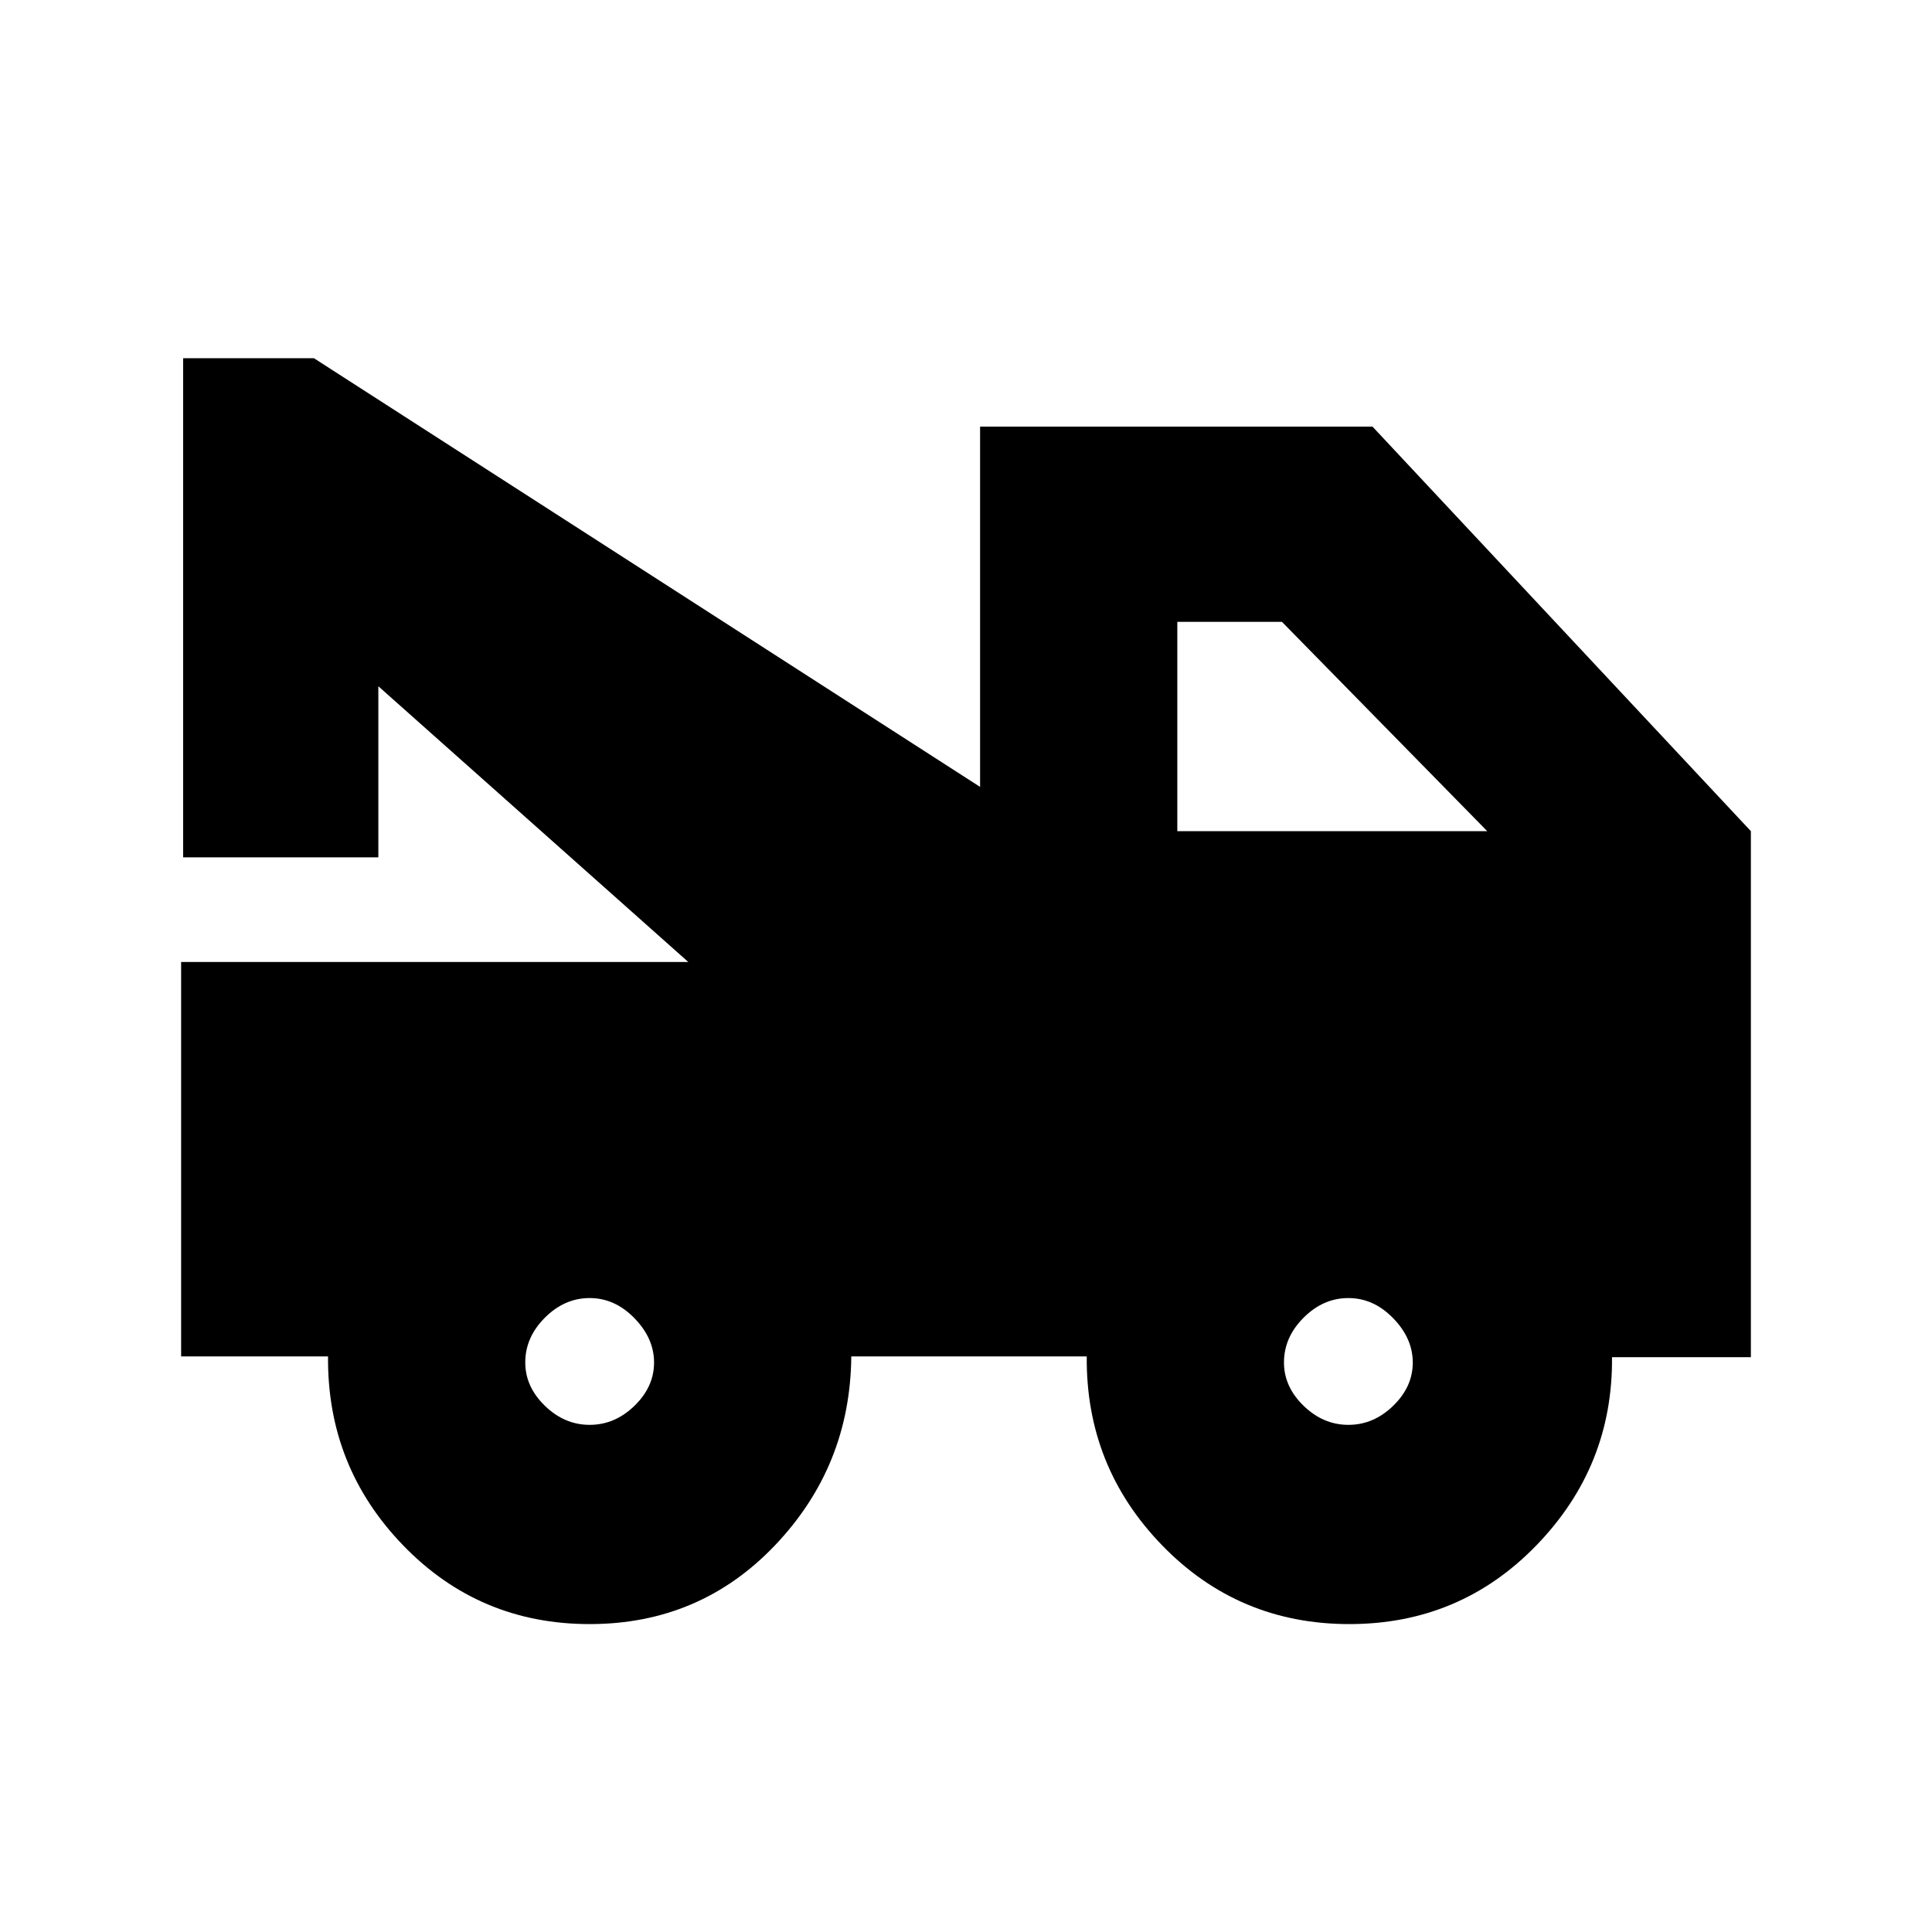 <svg xmlns="http://www.w3.org/2000/svg" height="20" viewBox="0 -960 960 960" width="20"><path d="M90-286v-196h252L188-619v85H91v-248h65l331 213v-179h195l188 201v261.39h-69q.5 54.11-37.46 93.36T670.5-153q-55.08 0-93.04-39.13Q539.5-231.25 540-286H423q-.5 54.5-37.81 93.75T293-153q-54.87 0-92.69-39.13Q162.5-231.25 163-286H90Zm203 34q12.5 0 22.25-9.45 9.75-9.46 9.75-21.5 0-12.05-9.75-22.05T293-315q-12.5 0-22.25 9.75T261-283q0 12.07 9.75 21.53Q280.5-252 293-252Zm377 0q12.5 0 22.25-9.45 9.75-9.46 9.75-21.5 0-12.05-9.75-22.05T670-315q-12.5 0-22.25 9.75T638-283q0 12.07 9.75 21.53Q657.5-252 670-252Zm-85-295h154L637-651h-52v104Z"/></svg>
